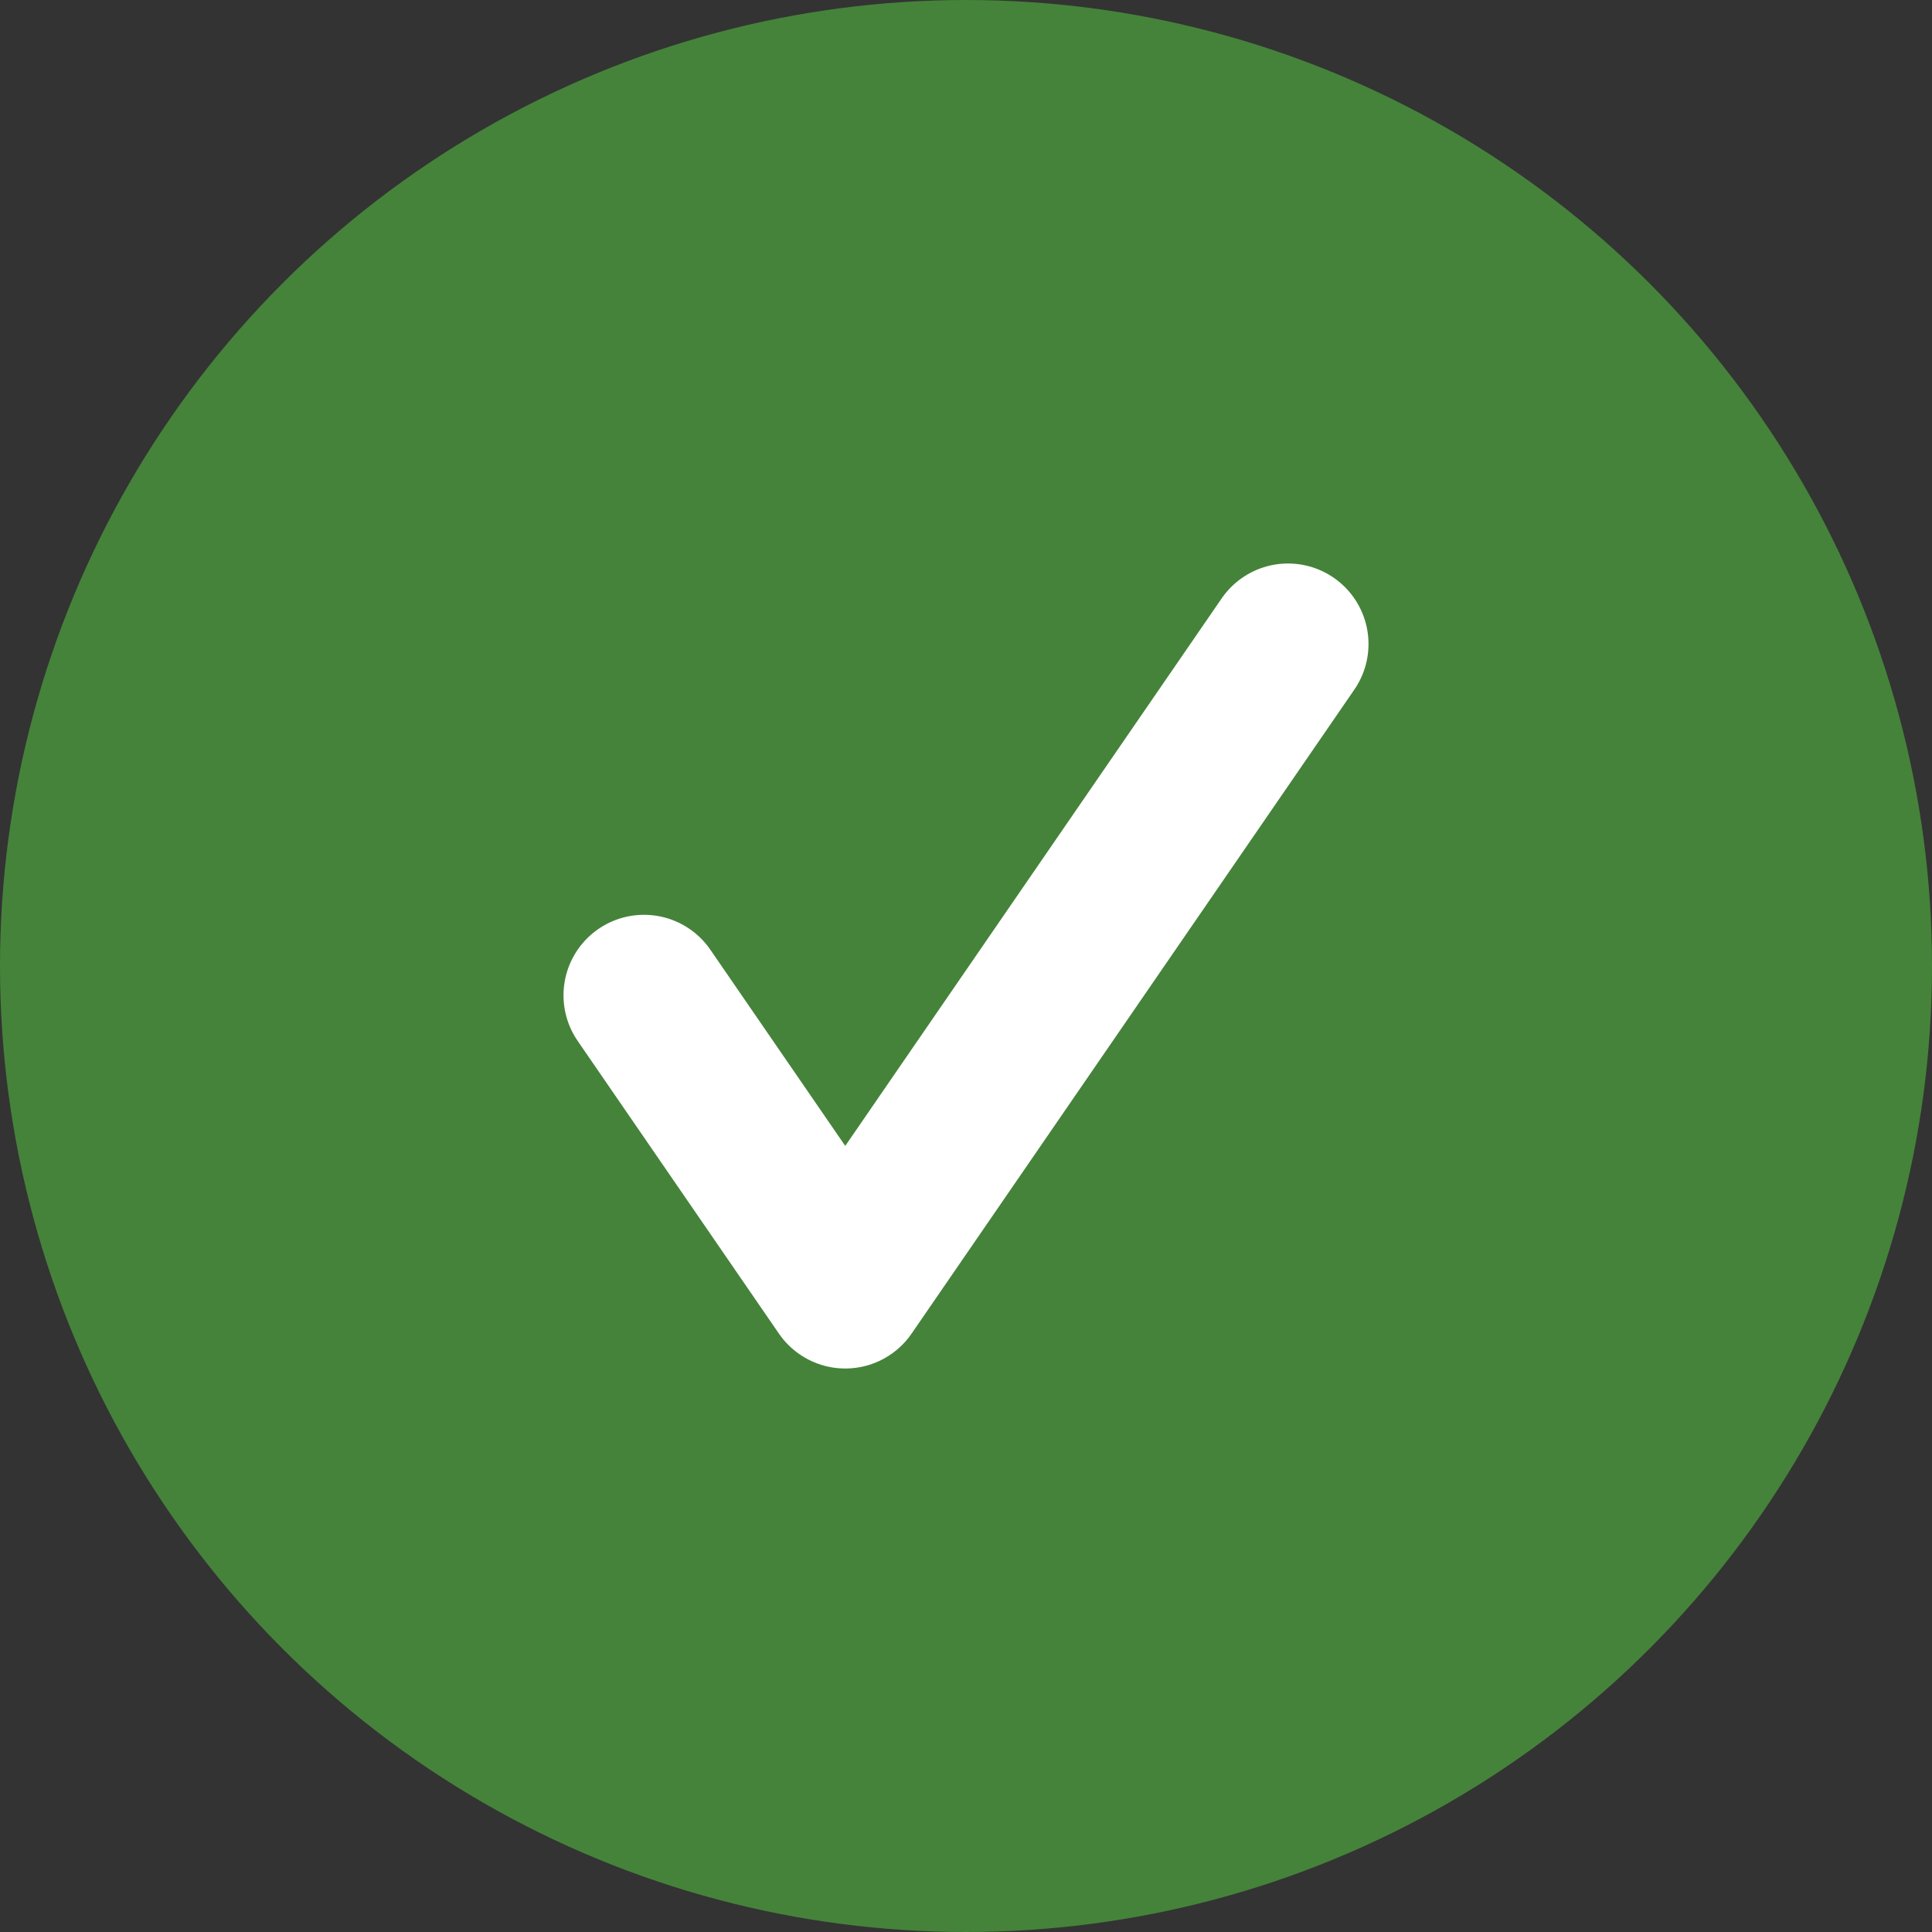<svg width="24" height="24" viewBox="0 0 24 24" fill="none" xmlns="http://www.w3.org/2000/svg">
<rect x="0" y="0" width="24" height="24" fill="#333333" stroke="none"/>
<circle cx="12" cy="12" r="12" fill="#45833A"/>
<path d="M16 8L10.5 16L8 12.364" stroke="white" stroke-width="2" stroke-linecap="round" stroke-linejoin="round"/>
</svg>
